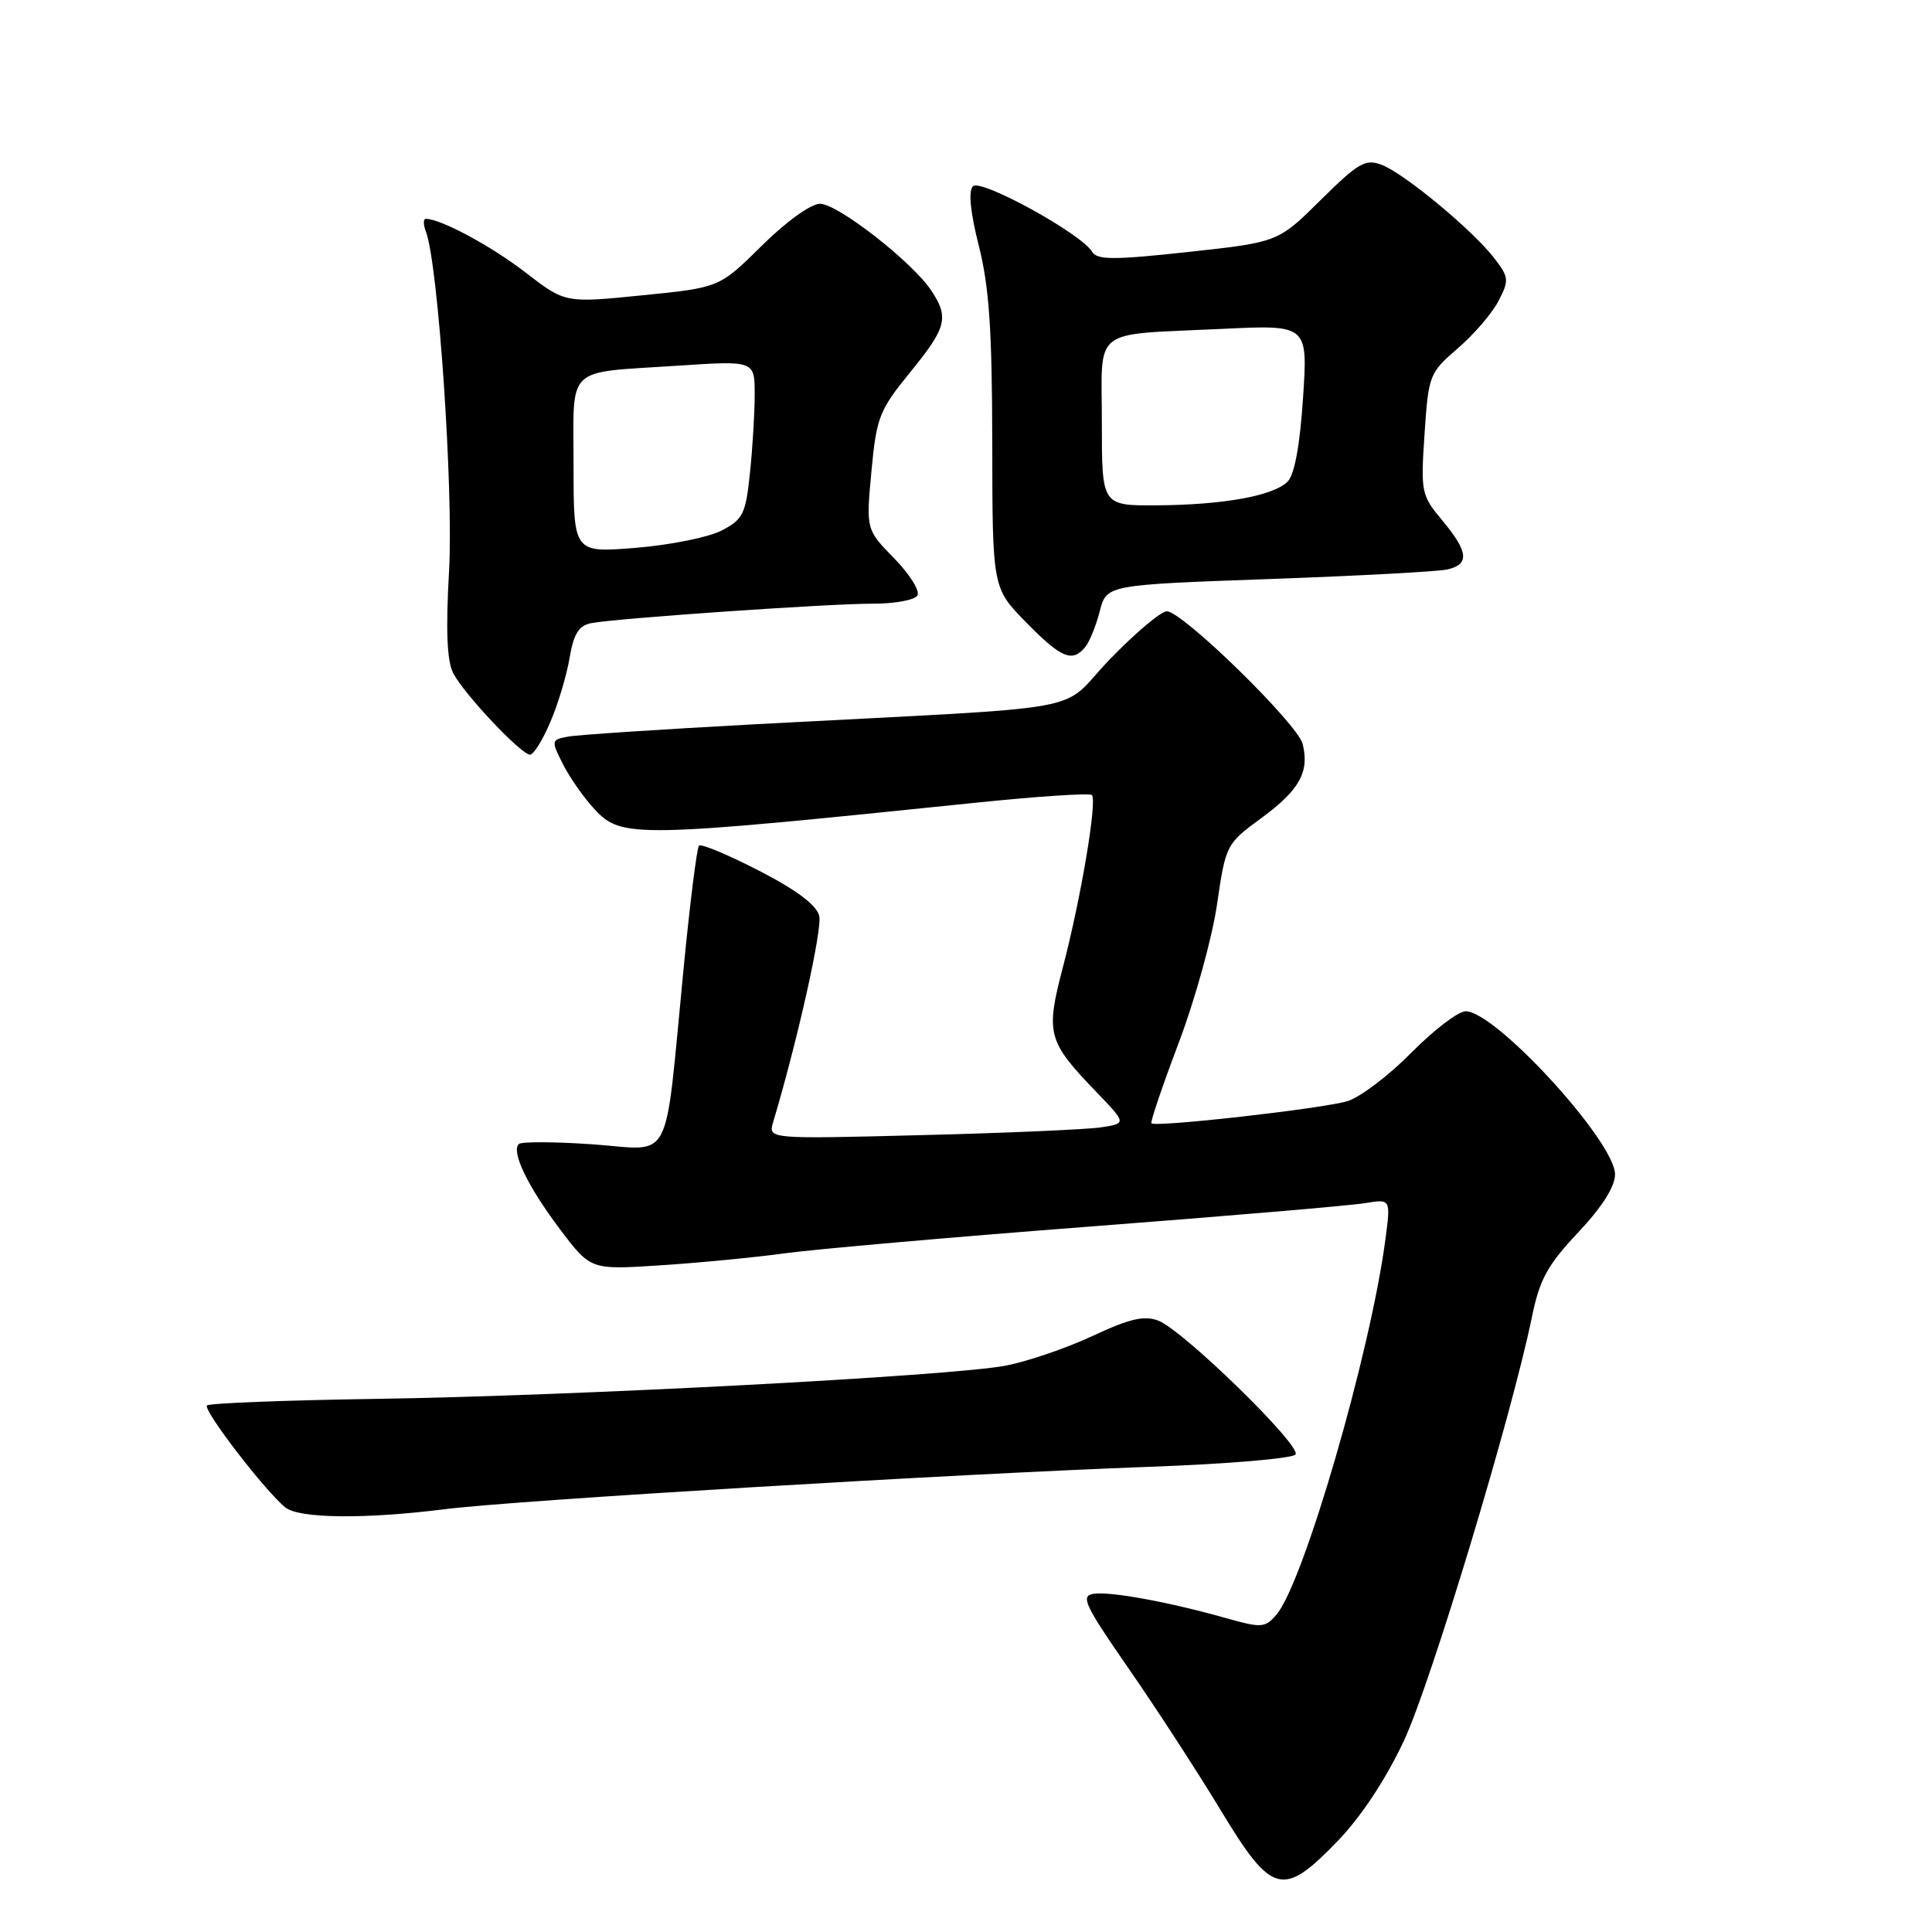 <?xml version="1.0" encoding="UTF-8" standalone="no"?>
<!DOCTYPE svg PUBLIC "-//W3C//DTD SVG 1.1//EN" "http://www.w3.org/Graphics/SVG/1.1/DTD/svg11.dtd" >
<svg xmlns="http://www.w3.org/2000/svg" xmlns:xlink="http://www.w3.org/1999/xlink" version="1.1" viewBox="0 0 256 256">
 <g >
 <path fill="currentColor"
d=" M 177.31 243.88 C 180.39 240.67 183.67 235.70 186.04 230.63 C 189.62 222.96 200.31 187.57 202.99 174.50 C 204.01 169.52 205.05 167.62 209.11 163.31 C 212.28 159.94 214.00 157.24 214.00 155.61 C 214.00 151.28 198.18 134.00 194.21 134.00 C 193.23 134.00 189.99 136.47 187.01 139.49 C 184.03 142.51 180.22 145.40 178.54 145.91 C 175.27 146.90 153.04 149.41 152.57 148.84 C 152.41 148.65 154.04 143.85 156.19 138.17 C 158.34 132.49 160.62 124.25 161.26 119.85 C 162.42 111.93 162.47 111.82 167.16 108.38 C 172.19 104.69 173.53 102.27 172.61 98.58 C 171.94 95.91 156.68 81.00 154.61 81.00 C 153.84 81.00 150.43 83.87 147.04 87.38 C 140.02 94.66 146.35 93.50 100.00 95.97 C 87.62 96.64 76.48 97.37 75.24 97.61 C 73.03 98.03 73.01 98.12 74.60 101.27 C 75.50 103.05 77.39 105.74 78.80 107.25 C 82.37 111.06 84.02 111.04 129.33 106.36 C 137.49 105.52 144.40 105.06 144.68 105.35 C 145.41 106.08 143.23 119.04 140.84 128.16 C 138.53 136.98 138.79 137.96 145.26 144.68 C 149.28 148.86 149.28 148.86 145.89 149.38 C 144.02 149.66 133.34 150.13 122.14 150.41 C 101.79 150.93 101.79 150.93 102.44 148.71 C 105.72 137.72 108.98 123.09 108.55 121.35 C 108.19 119.92 105.53 117.92 100.57 115.37 C 96.48 113.26 92.90 111.77 92.62 112.05 C 92.34 112.33 91.41 119.75 90.56 128.53 C 87.99 154.89 89.29 152.39 78.56 151.63 C 73.50 151.28 69.07 151.26 68.74 151.59 C 67.71 152.63 69.94 157.23 74.20 162.88 C 78.26 168.26 78.26 168.26 87.38 167.67 C 92.40 167.35 99.88 166.63 104.00 166.07 C 108.12 165.51 126.35 163.91 144.50 162.52 C 162.65 161.13 179.02 159.74 180.89 159.42 C 184.28 158.86 184.28 158.86 183.58 164.18 C 181.63 179.13 172.72 209.82 169.12 213.97 C 167.62 215.70 167.14 215.73 162.50 214.42 C 154.88 212.27 147.11 210.84 144.89 211.19 C 143.15 211.46 143.73 212.69 149.49 221.00 C 153.11 226.22 158.60 234.66 161.68 239.75 C 168.57 251.15 169.95 251.51 177.31 243.88 Z  M 59.00 199.97 C 68.22 198.80 126.75 195.29 152.29 194.36 C 162.62 193.99 171.34 193.25 171.67 192.72 C 172.42 191.52 156.74 176.23 153.48 174.99 C 151.60 174.28 149.67 174.73 144.78 177.02 C 141.32 178.63 136.13 180.41 133.23 180.96 C 125.95 182.34 76.01 184.97 49.74 185.36 C 37.77 185.54 27.73 185.93 27.43 186.23 C 26.85 186.81 35.16 197.62 37.82 199.75 C 39.65 201.22 48.37 201.31 59.00 199.97 Z  M 72.91 95.70 C 73.93 93.34 75.08 89.51 75.47 87.20 C 76.01 83.98 76.69 82.89 78.34 82.57 C 81.65 81.93 109.84 79.98 115.69 79.99 C 118.55 80.00 121.19 79.51 121.56 78.91 C 121.93 78.31 120.55 76.10 118.49 73.99 C 114.75 70.16 114.75 70.16 115.47 62.45 C 116.14 55.28 116.51 54.35 120.60 49.33 C 125.43 43.40 125.77 42.10 123.42 38.53 C 120.97 34.78 111.01 27.00 108.66 27.00 C 107.45 27.00 104.18 29.35 100.95 32.55 C 95.33 38.11 95.33 38.11 85.11 39.13 C 74.89 40.16 74.89 40.16 69.64 36.11 C 65.09 32.59 58.40 29.00 56.43 29.00 C 56.07 29.00 56.08 29.77 56.44 30.71 C 58.06 34.93 60.11 65.05 59.50 75.69 C 59.06 83.50 59.22 87.57 60.05 89.19 C 61.46 91.94 69.06 100.00 70.24 100.00 C 70.70 100.00 71.90 98.07 72.91 95.70 Z  M 143.79 85.75 C 144.36 85.06 145.23 82.92 145.72 81.00 C 146.62 77.50 146.62 77.50 168.06 76.73 C 179.85 76.31 190.51 75.74 191.75 75.46 C 194.75 74.80 194.59 73.13 191.11 68.96 C 188.33 65.63 188.24 65.22 188.76 57.50 C 189.28 49.71 189.39 49.41 193.17 46.15 C 195.31 44.31 197.74 41.48 198.57 39.86 C 199.98 37.14 199.94 36.74 198.00 34.21 C 195.14 30.50 186.06 22.97 183.08 21.84 C 180.93 21.02 179.98 21.57 175.00 26.50 C 169.36 32.09 169.36 32.09 157.43 33.39 C 147.57 34.46 145.36 34.46 144.71 33.36 C 143.28 30.96 129.96 23.64 128.92 24.68 C 128.29 25.31 128.57 28.09 129.70 32.58 C 131.07 37.97 131.46 43.74 131.48 58.71 C 131.50 77.91 131.50 77.91 135.96 82.46 C 140.62 87.21 142.08 87.82 143.79 85.75 Z  M 76.00 61.70 C 76.00 48.23 74.72 49.46 89.75 48.46 C 100.00 47.78 100.00 47.78 100.00 52.25 C 100.00 54.70 99.72 59.40 99.37 62.69 C 98.81 68.11 98.45 68.83 95.62 70.30 C 93.91 71.19 88.79 72.22 84.25 72.59 C 76.00 73.26 76.00 73.26 76.00 61.70 Z  M 146.00 56.02 C 146.00 43.16 144.39 44.42 161.90 43.58 C 173.30 43.03 173.30 43.03 172.66 52.72 C 172.25 59.00 171.53 62.90 170.61 63.82 C 168.72 65.71 162.10 66.90 153.25 66.96 C 146.00 67.00 146.00 67.00 146.00 56.02 Z "/>
</g>
</svg>